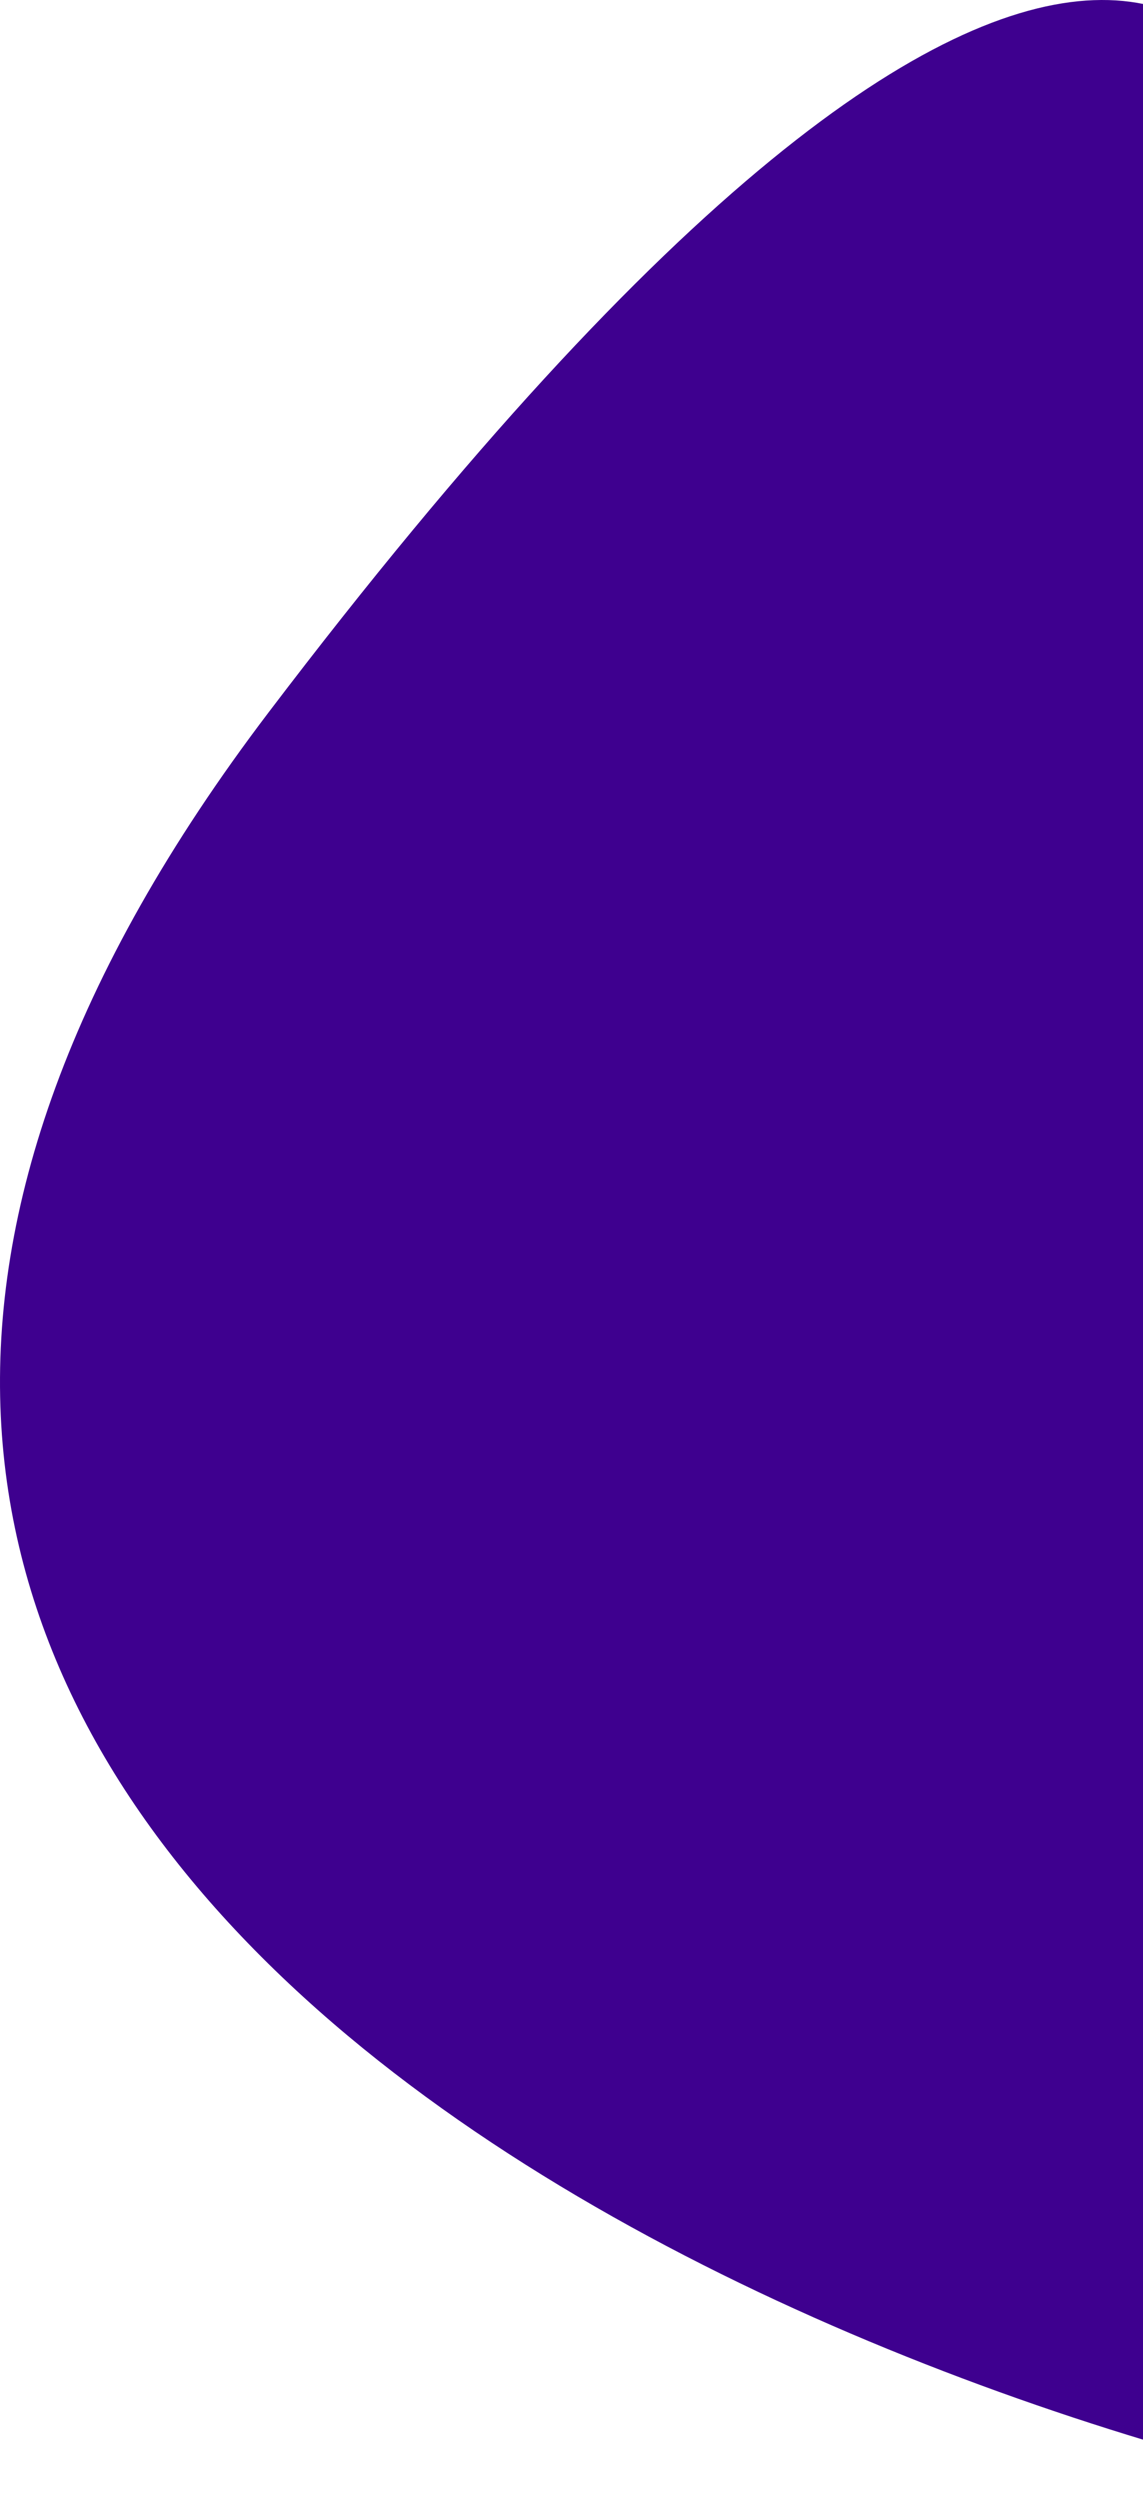 <svg width="203" height="444" viewBox="0 0 203 444" fill="none" xmlns="http://www.w3.org/2000/svg">
<path d="M240.196 443.029L236.196 55.529C232.863 0.863 190.496 -61.471 47.696 126.529C-95.104 314.529 116.529 415.863 240.196 443.029Z" fill="#3E008F"/>
</svg>
